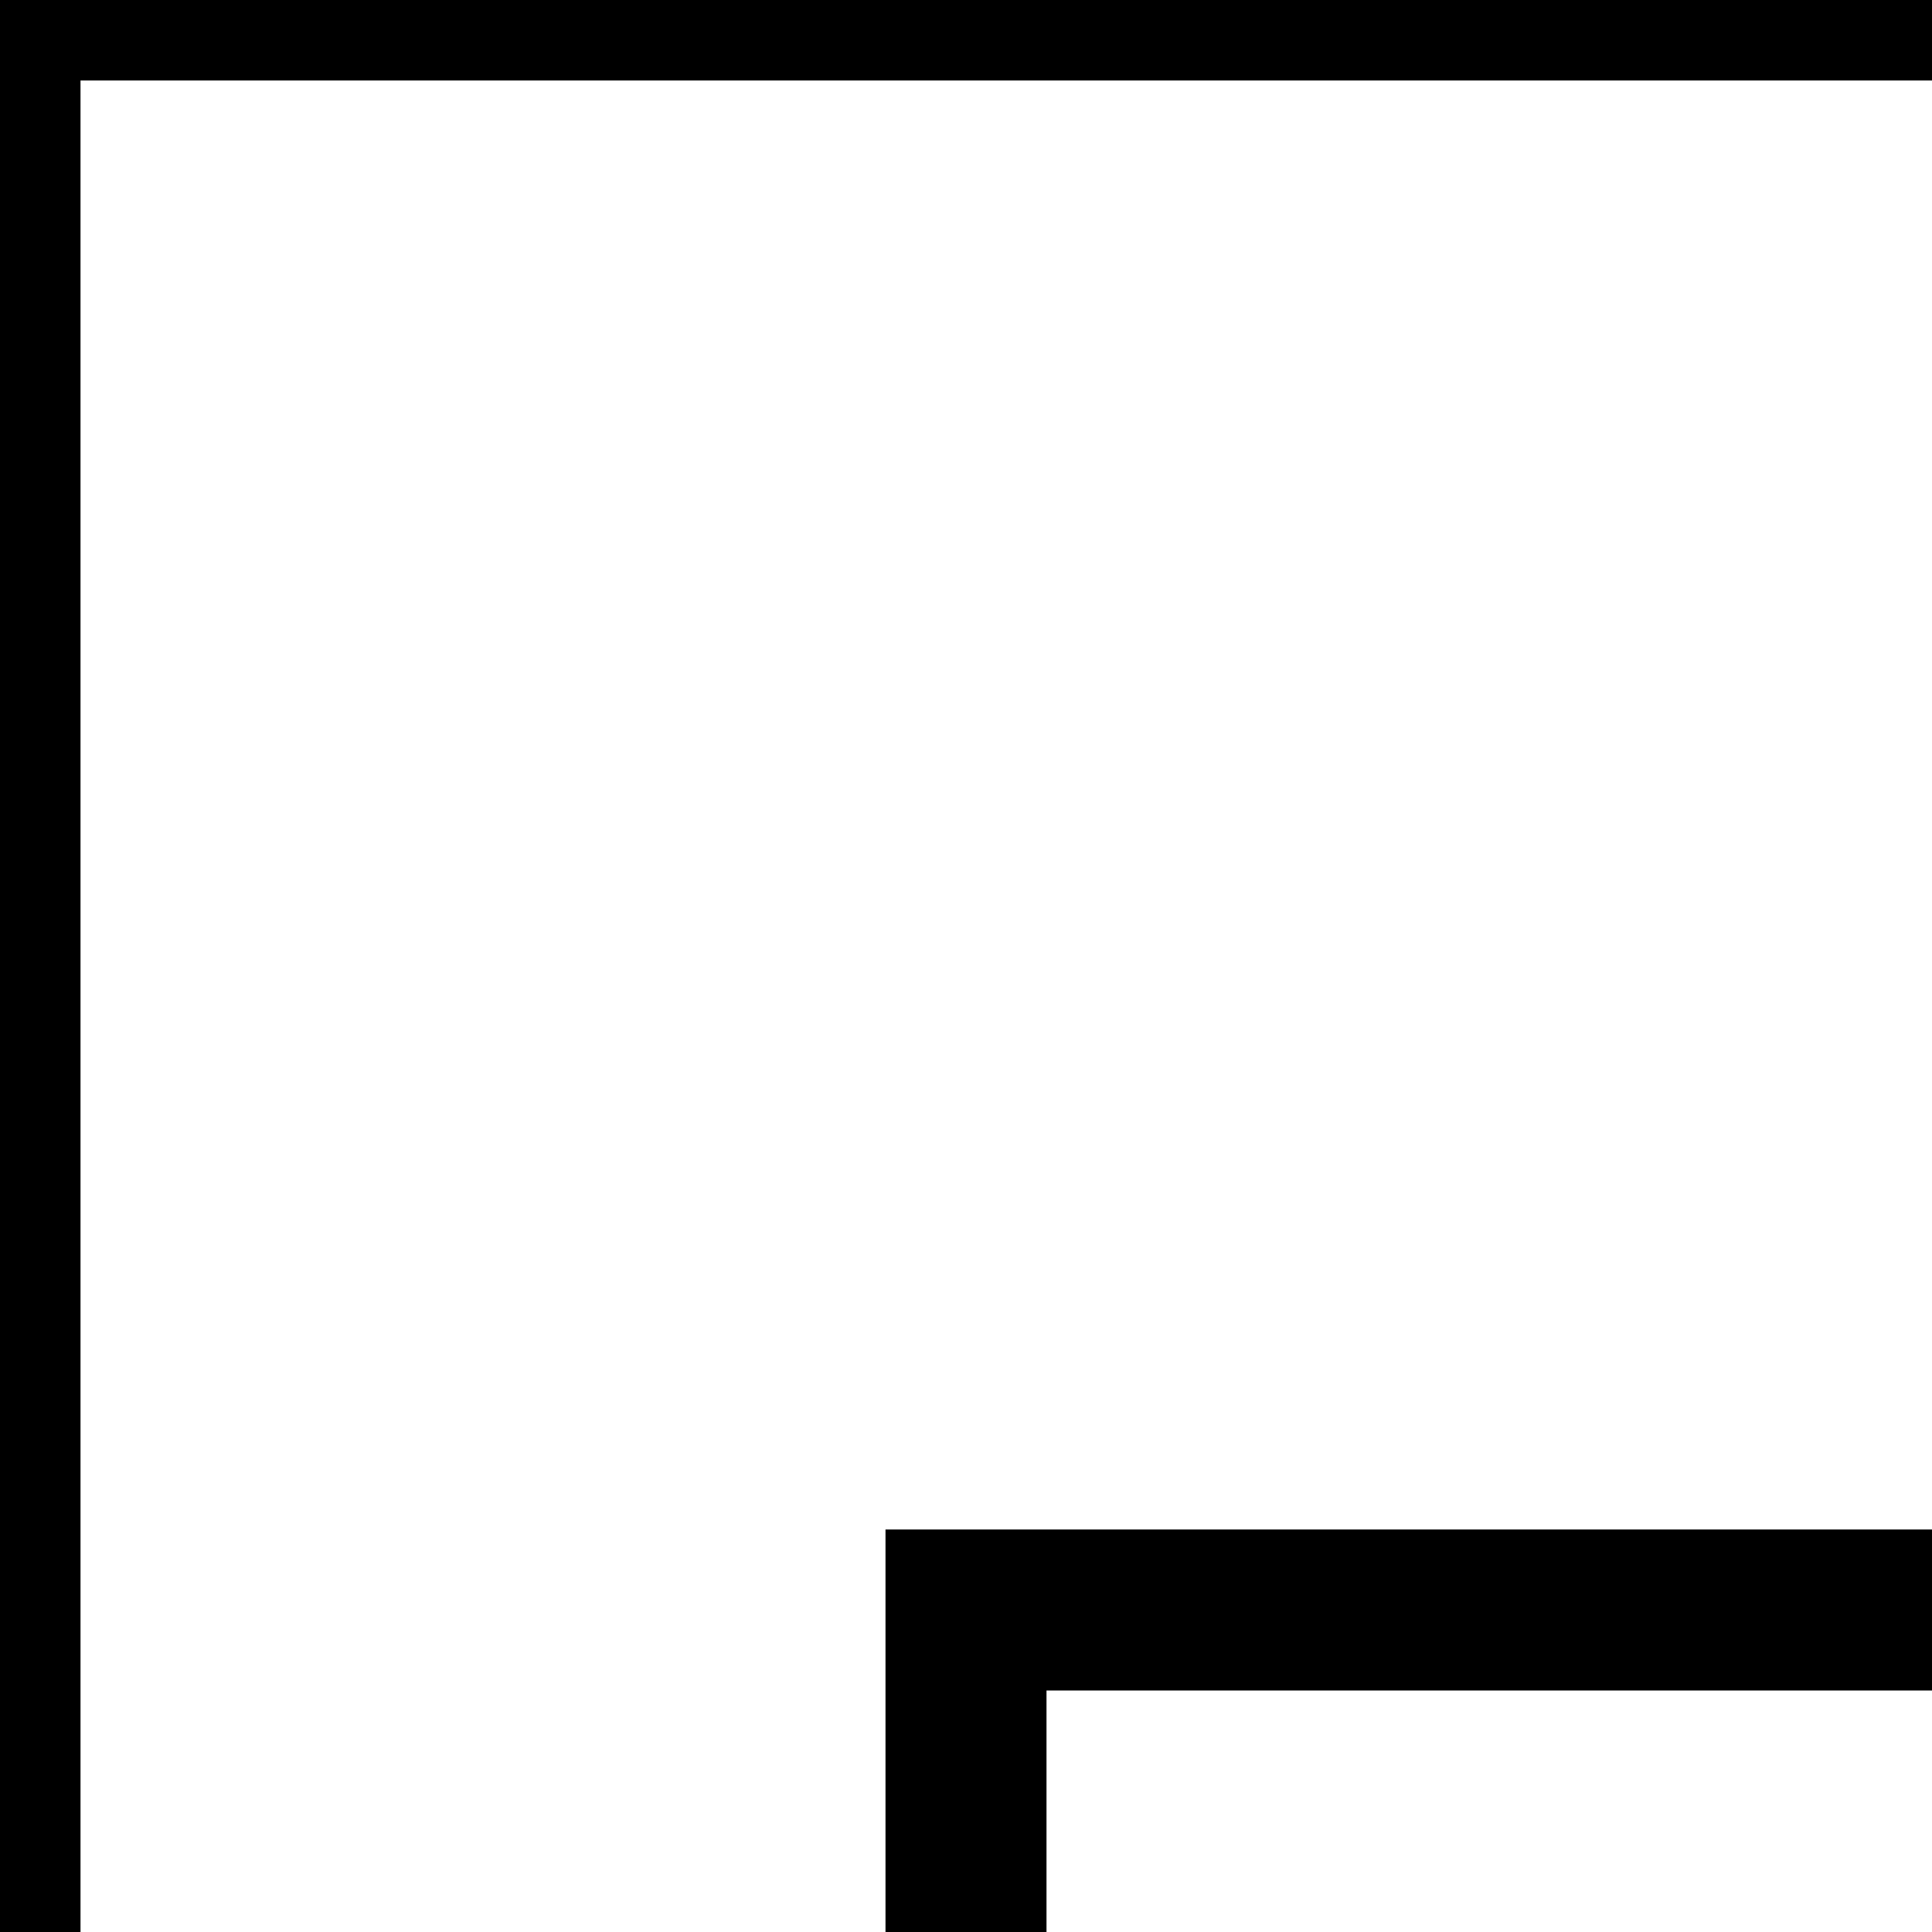 <?xml version="1.0" standalone="no"?>
<!DOCTYPE svg PUBLIC "-//W3C//DTD SVG 20010904//EN"
 "http://www.w3.org/TR/2001/REC-SVG-20010904/DTD/svg10.dtd">
<svg version="1.0" xmlns="http://www.w3.org/2000/svg"
width="24" height="24" viewBox="0 0 24 24" fill="none" 
 preserveAspectRatio="xMidYMid meet">
<g transform="translate(0,126) scale(0.1,-0.1)"
fill="#000000" stroke="none">
<path d="M0 630 l0 -630 760 0 760 0 0 630 0 630 -760 0 -760 0 0 -630z m1510
0 l0 -620 -750 0 -750 0 0 620 0 620 750 0 750 0 0 -620z"/>
<path d="M110 1000 l0 -70 645 0 645 0 0 70 0 70 -645 0 -645 0 0 -70z m1270
0 l0 -50 -625 0 -625 0 0 50 0 50 625 0 625 0 0 -50z"/>
<path d="M110 770 l0 -70 645 0 645 0 0 70 0 70 -645 0 -645 0 0 -70z m1270 0
l0 -50 -625 0 -625 0 0 50 0 50 625 0 625 0 0 -50z"/>
<path d="M110 550 l0 -70 645 0 645 0 0 70 0 70 -645 0 -645 0 0 -70z m1270 0
l0 -50 -625 0 -625 0 0 50 0 50 625 0 625 0 0 -50z"/>
<path d="M110 330 l0 -70 645 0 645 0 0 70 0 70 -645 0 -645 0 0 -70z m1270 0
l0 -50 -625 0 -625 0 0 50 0 50 625 0 625 0 0 -50z"/>
</g>
</svg>
